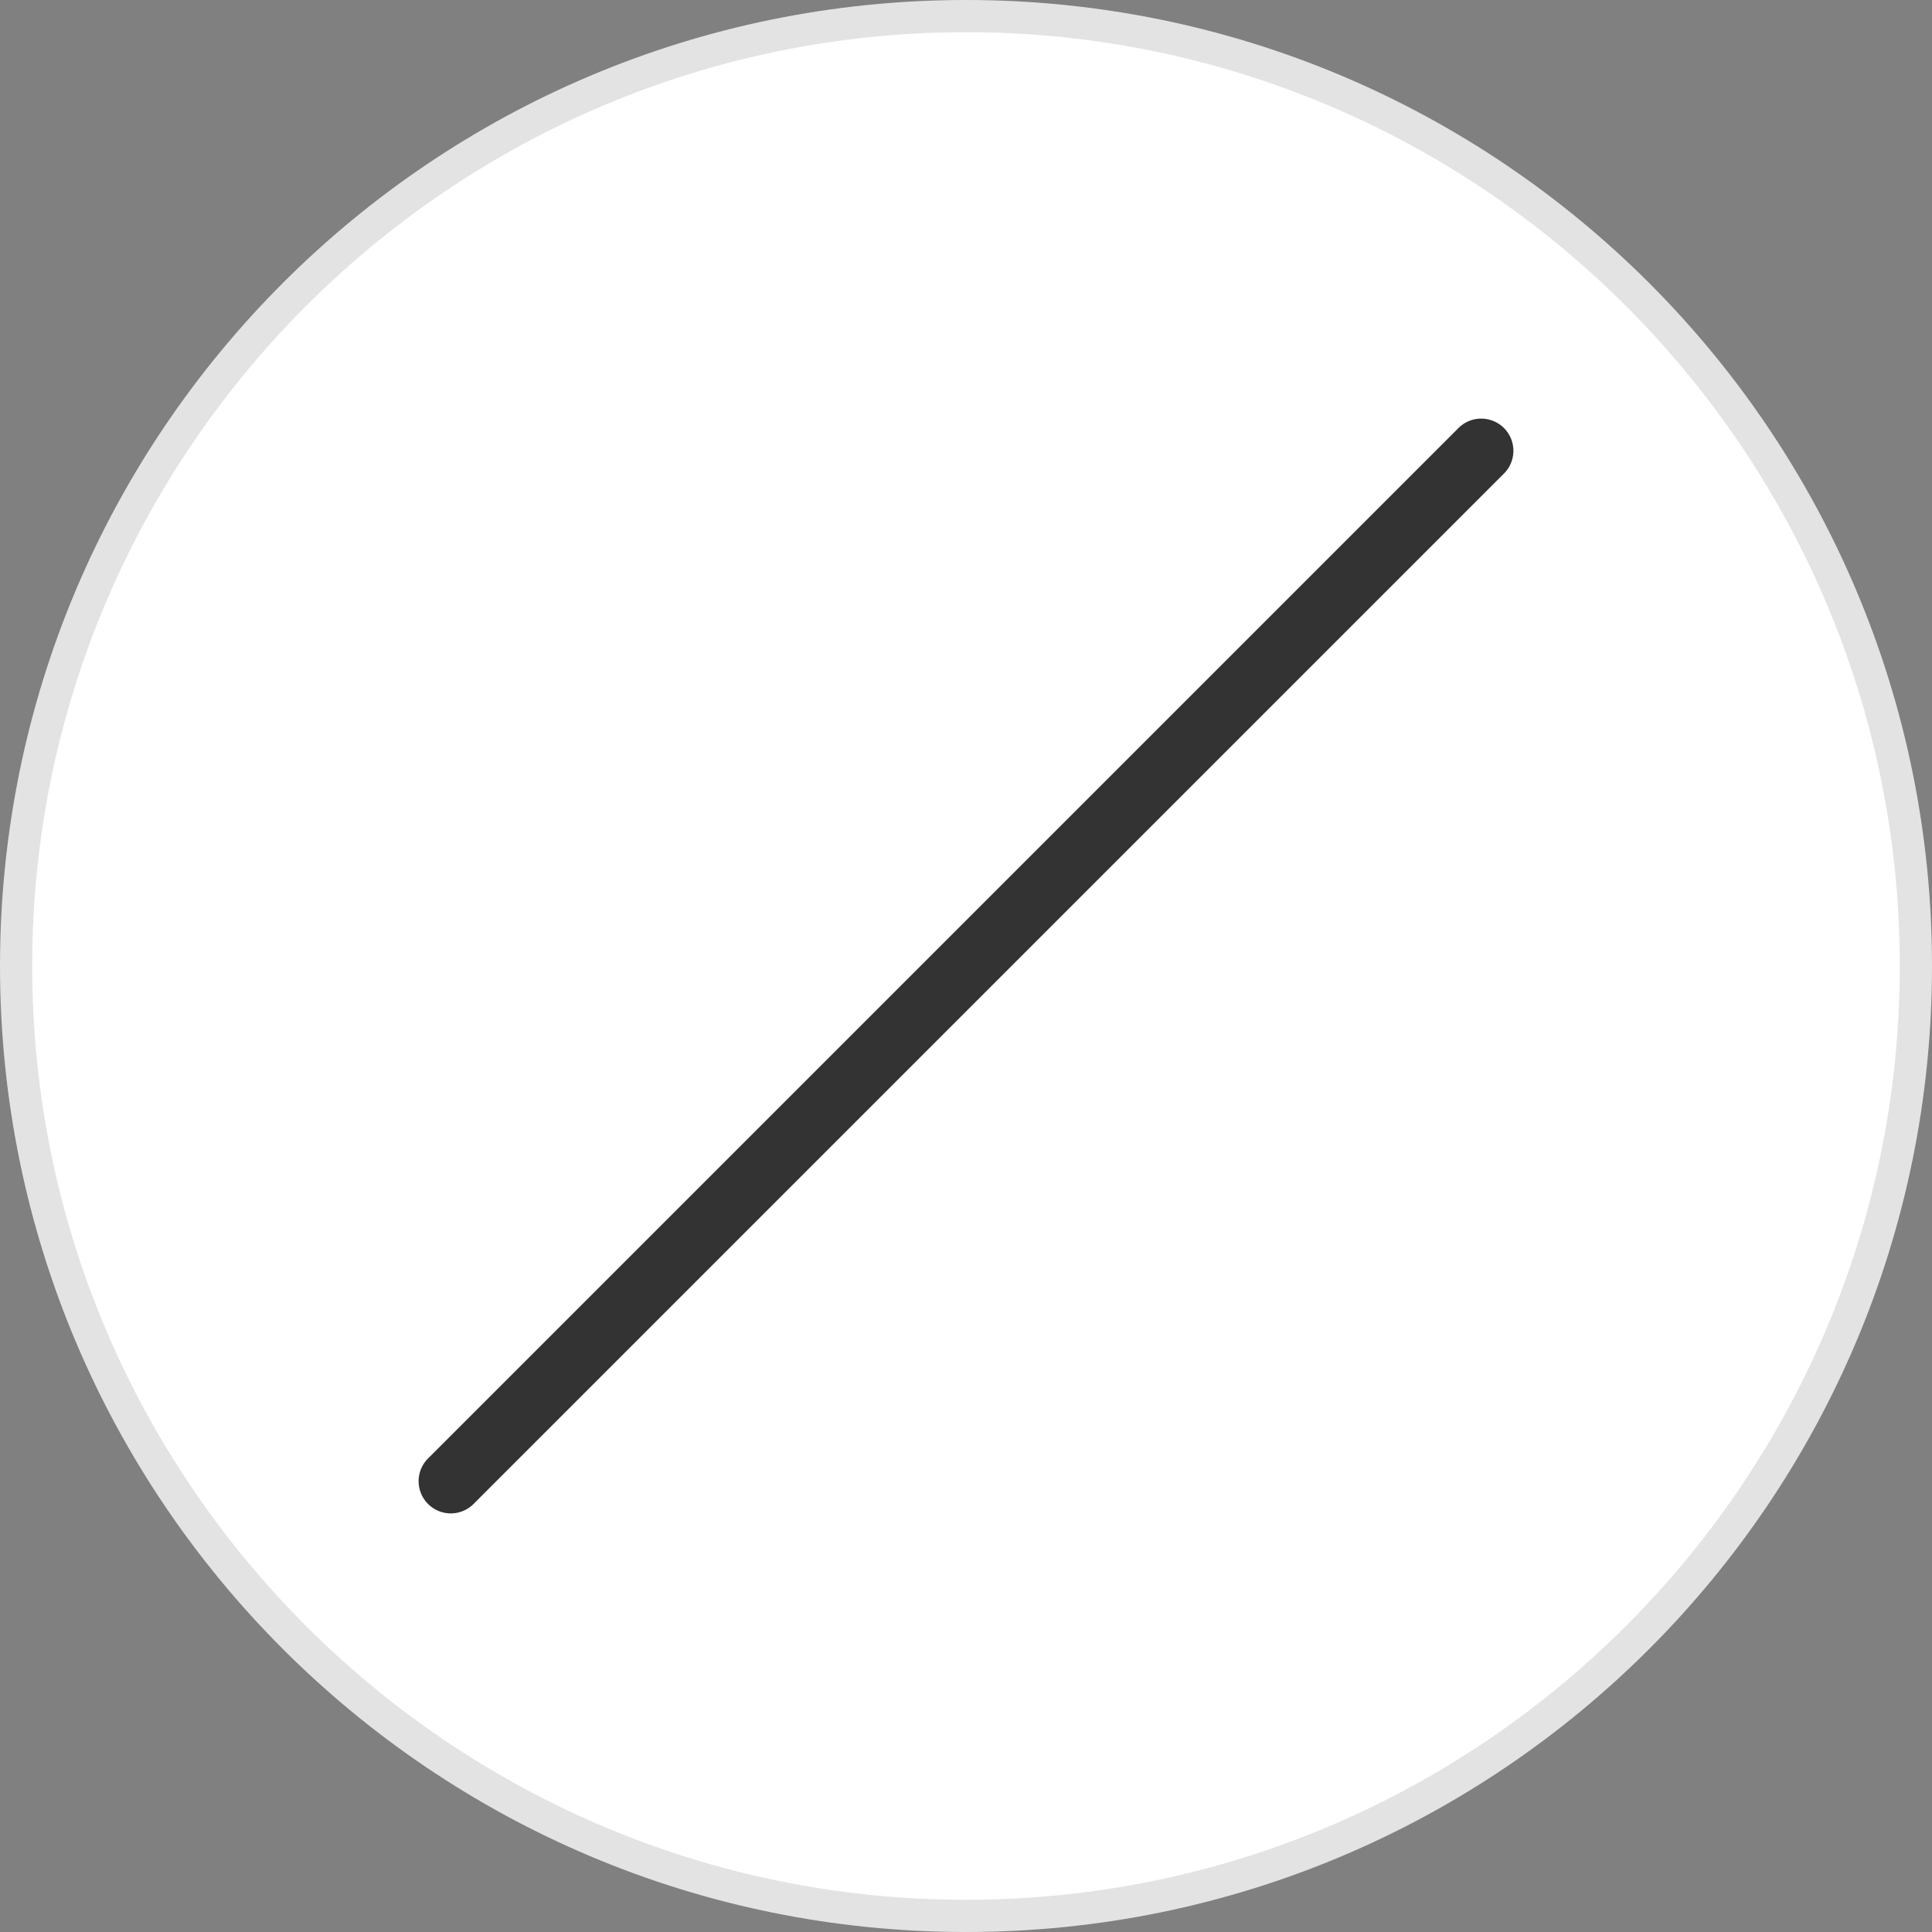<?xml version="1.0" encoding="UTF-8"?><svg id="_レイヤー_2" xmlns="http://www.w3.org/2000/svg" viewBox="0 0 120 120"><rect x="0" y="0" width="120" height="120" fill="#808080" stroke="none"/><defs><style>.cls-1{fill:none;stroke:#333;stroke-linecap:round;stroke-linejoin:round;stroke-width:4px;}.cls-2{fill:#fff;}.cls-2,.cls-3{stroke-width:0px;}.cls-3{fill:#e3e3e3;}</style></defs><g id="_ガイド"><circle class="cls-2" cx="60" cy="60" r="59"/><path class="cls-3" d="M60,2c31.98,0,58,26.02,58,58s-26.02,58-58,58S2,91.98,2,60,28.02,2,60,2M60,0h0C26.86,0,0,26.86,0,60s26.86,60,60,60h0c33.14,0,60-26.86,60-60S93.14,0,60,0h0Z"/><line class="cls-1" x1="92" y1="28" x2="28" y2="92"/></g></svg>